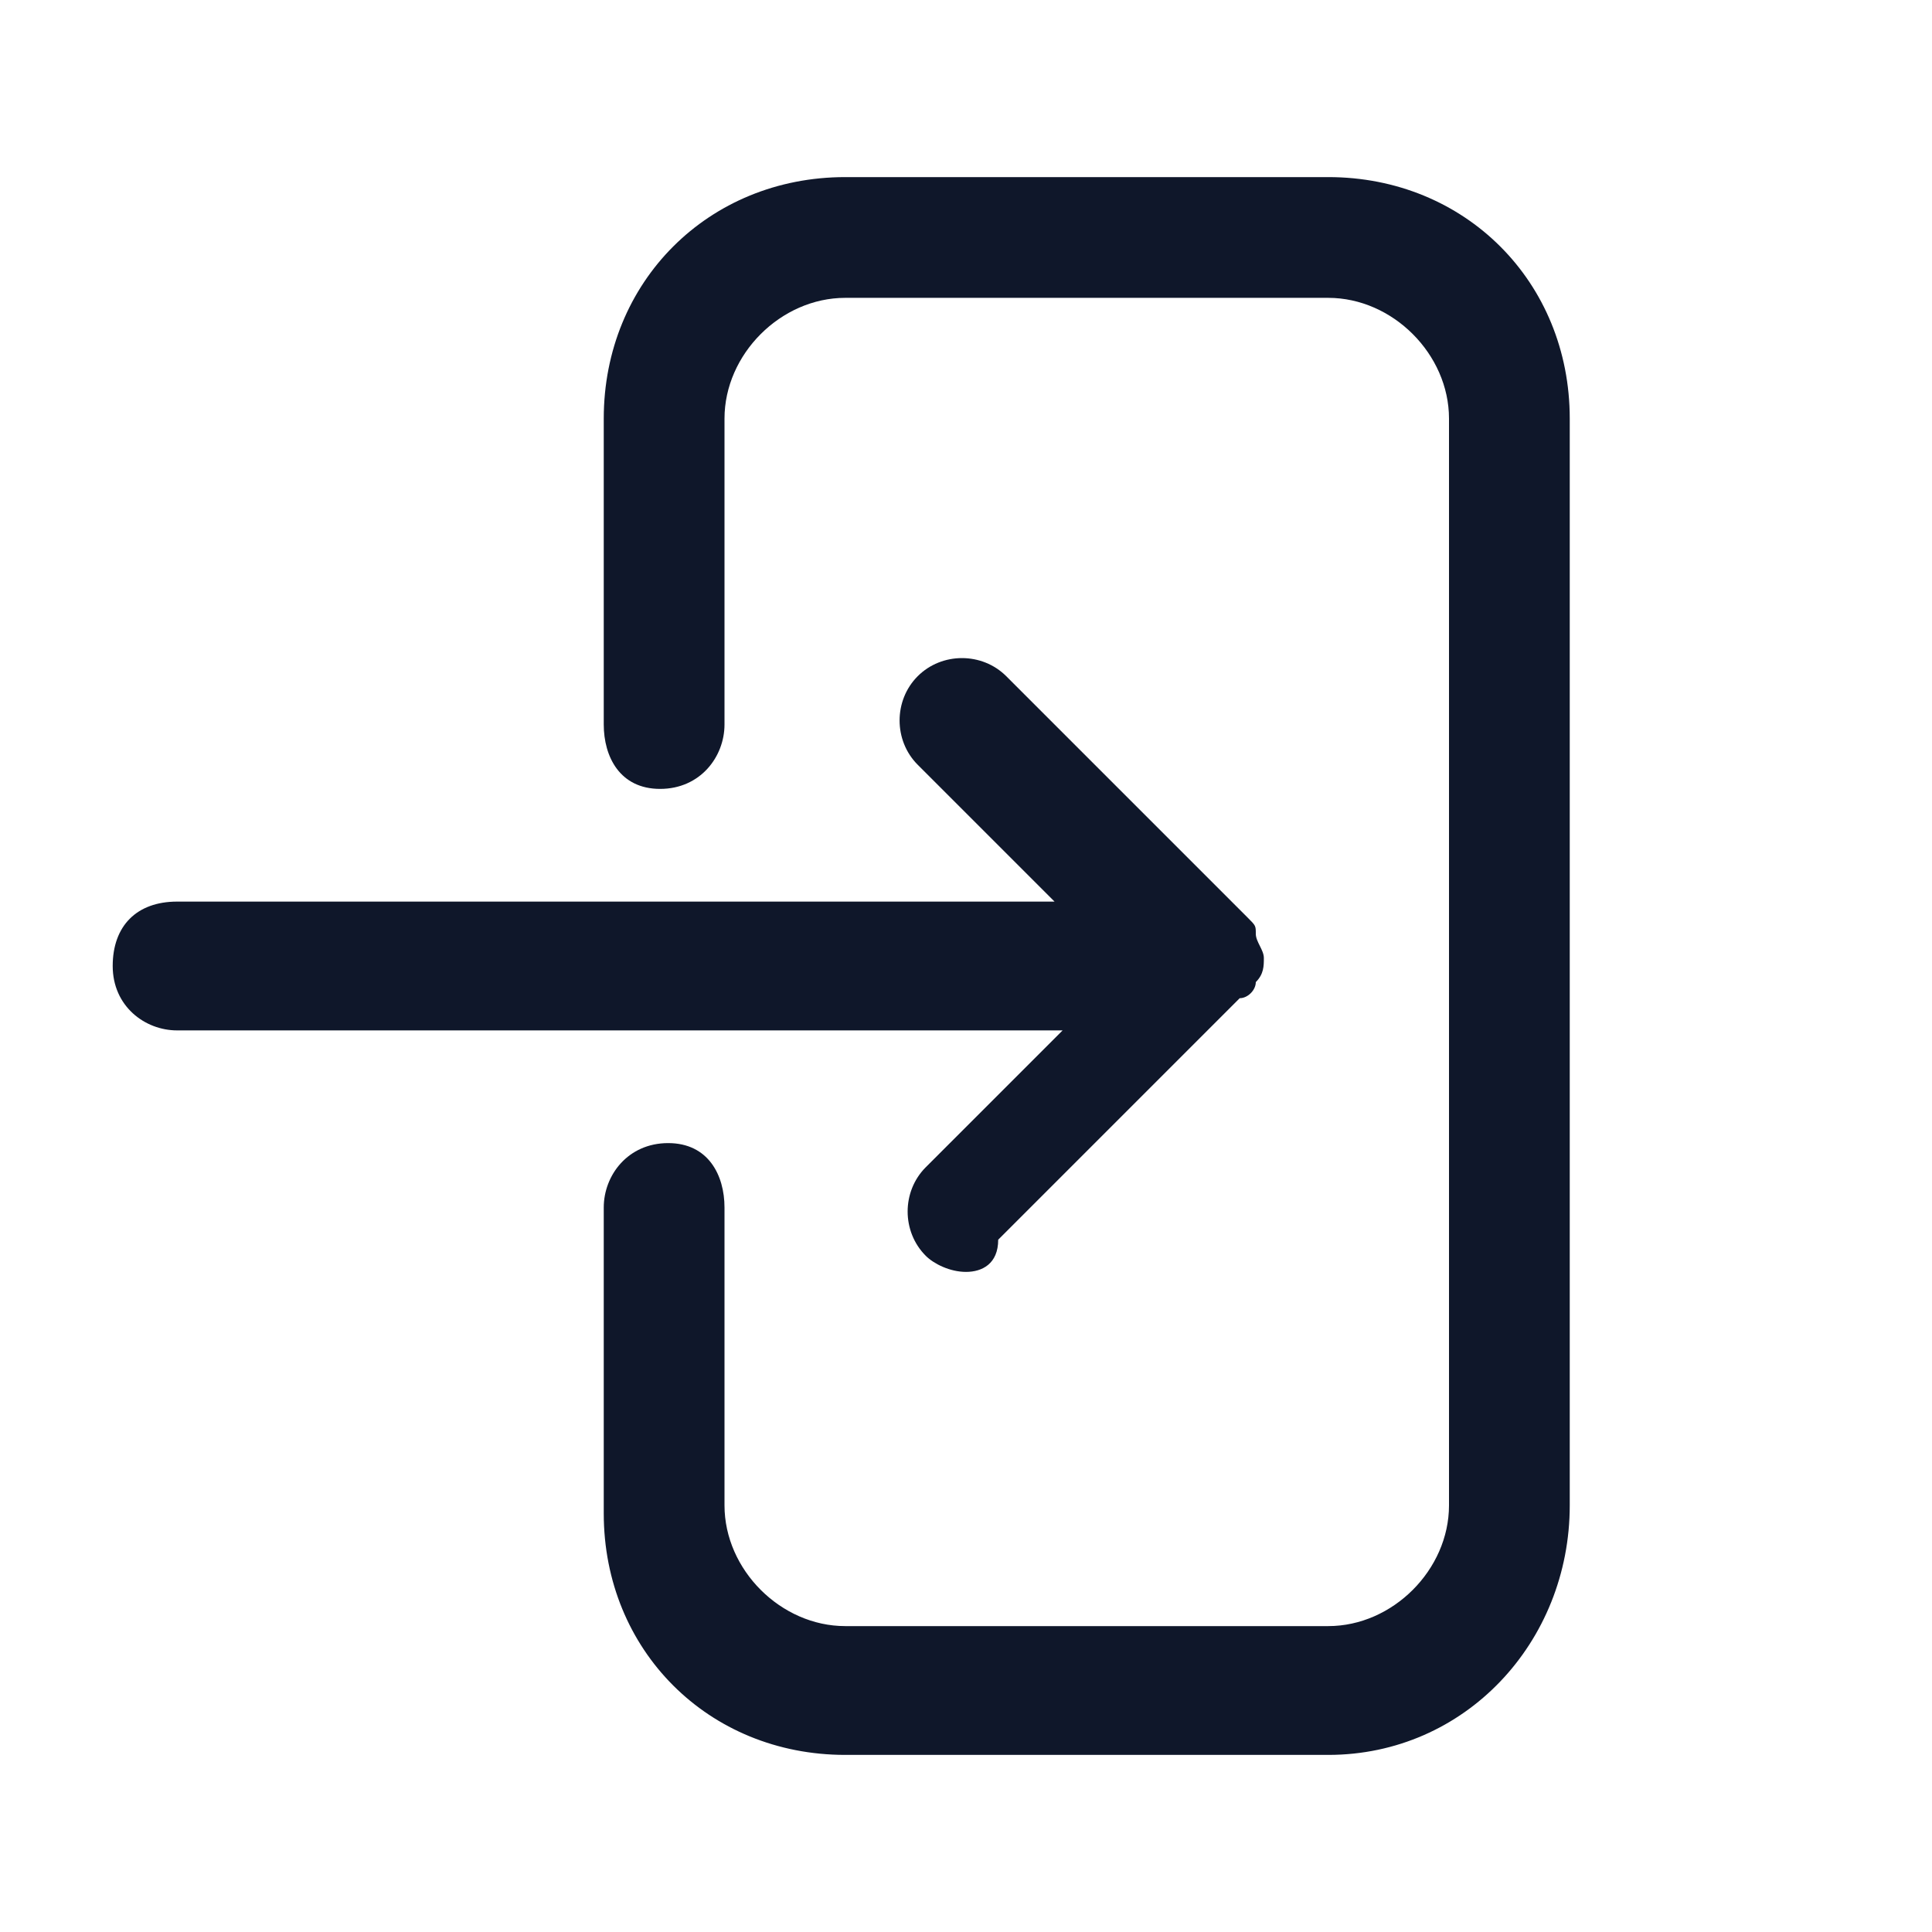 <?xml version="1.0" encoding="utf-8"?>
<!-- Generator: Adobe Illustrator 28.4.1, SVG Export Plug-In . SVG Version: 6.00 Build 0)  -->
<svg version="1.1" id="Layer_1" xmlns="http://www.w3.org/2000/svg" xmlns:xlink="http://www.w3.org/1999/xlink" x="0px" y="0px"
	 viewBox="0 0 24 24" style="enable-background:new 0 0 24 24;" xml:space="preserve">
<style type="text/css">
	.st0{fill:#0F172A;}
</style>
<g>
	<path class="st0" d="M16.5,21.8h-6c-1.7,0-3-1.3-3-3V15c0-0.4,0.3-0.8,0.8-0.8S9,14.6,9,15v3.7c0,0.8,0.7,1.5,1.5,1.5h6
		c0.8,0,1.5-0.7,1.5-1.5V5.2c0-0.8-0.7-1.5-1.5-1.5h-6C9.7,3.7,9,4.4,9,5.2V9c0,0.4-0.3,0.8-0.8,0.8S7.5,9.4,7.5,9V5.2
		c0-1.7,1.3-3,3-3h6c1.7,0,3,1.3,3,3v13.5C19.5,20.4,18.2,21.8,16.5,21.8z M12,15.8c-0.2,0-0.4-0.1-0.5-0.2c-0.3-0.3-0.3-0.8,0-1.1
		l1.7-1.7H2.2c-0.4,0-0.8-0.3-0.8-0.8s0.3-0.8,0.8-0.8h10.9l-1.7-1.7c-0.3-0.3-0.3-0.8,0-1.1s0.8-0.3,1.1,0l3,3c0,0,0,0,0,0l0,0
		c0,0,0,0,0,0c0,0,0,0,0,0c0,0,0,0,0,0c0,0,0,0,0,0v0c0,0,0,0,0,0c0,0,0,0,0,0l0,0c0,0,0,0,0,0l0,0c0.1,0.1,0.1,0.1,0.1,0.2
		c0,0.1,0.1,0.2,0.1,0.3s0,0.2-0.1,0.3c0,0,0,0,0,0c0,0,0,0,0,0c0,0.1-0.1,0.2-0.2,0.2v0c0,0,0,0,0,0c0,0,0,0,0,0c0,0,0,0,0,0h0l0,0
		c0,0,0,0,0,0c0,0,0,0,0,0l-3,3C12.4,15.7,12.2,15.8,12,15.8z"/>
</g>
</svg>
